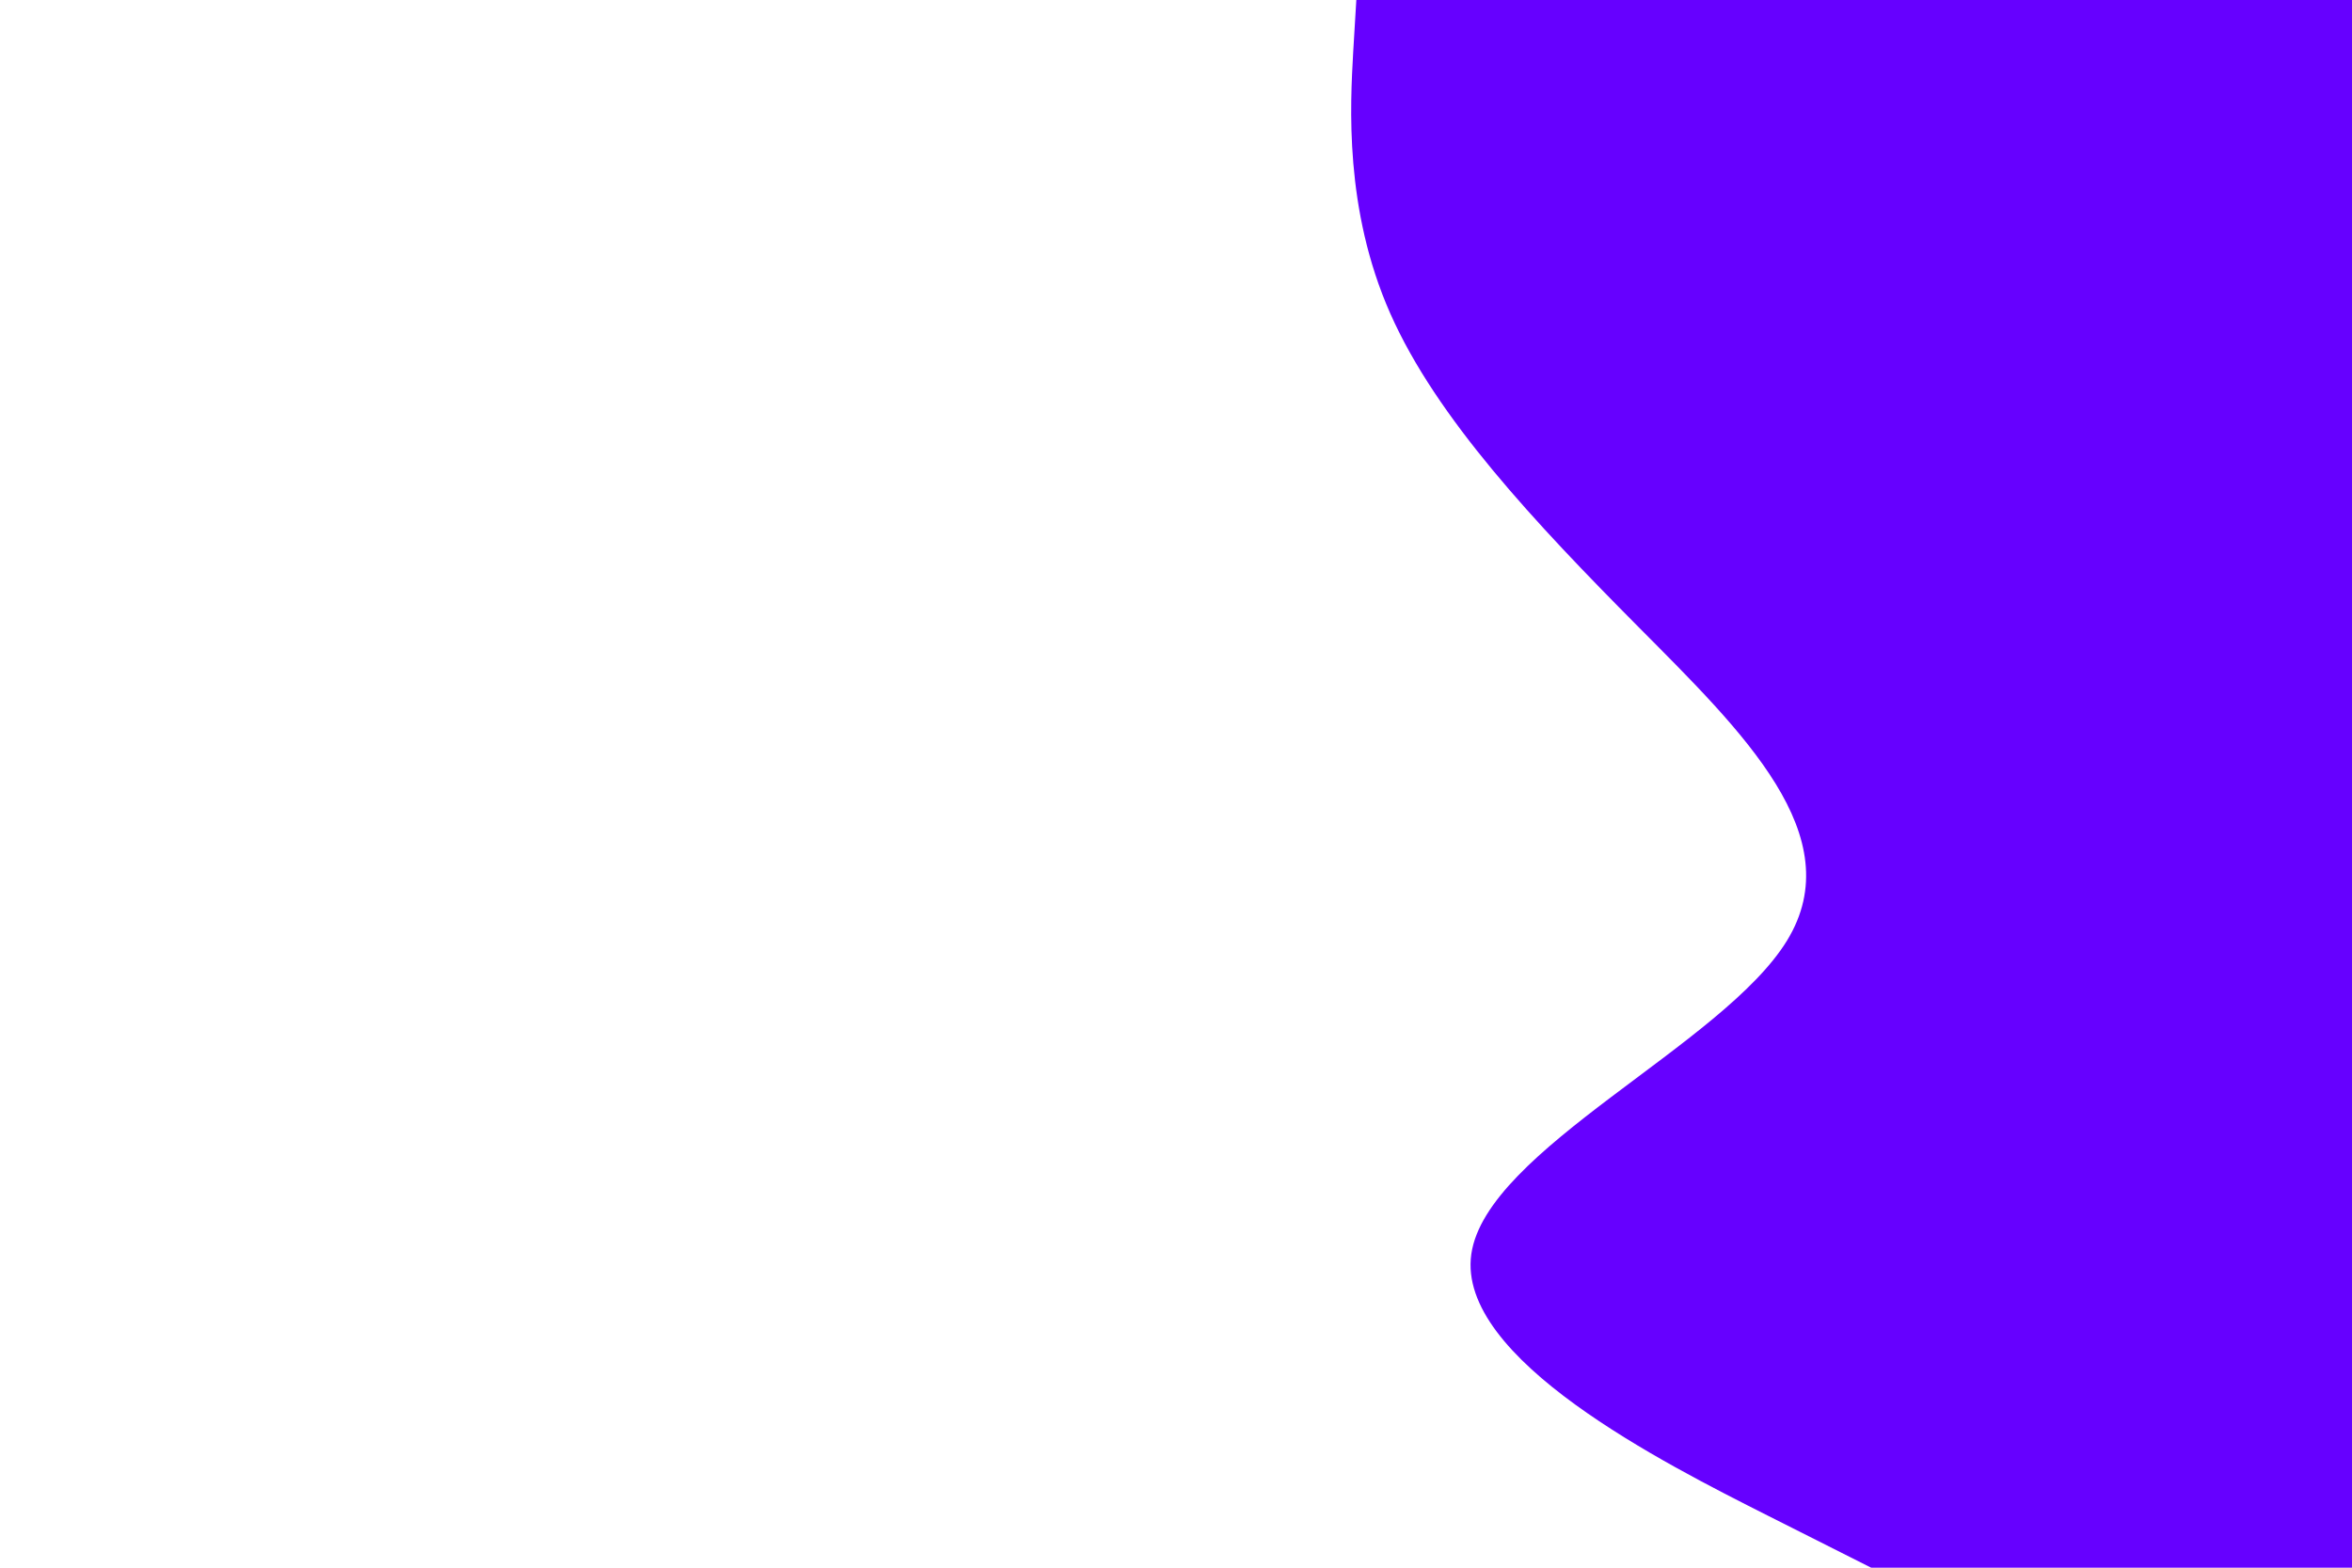 <svg id="visual" viewBox="0 0 900 600" width="900" height="600" xmlns="http://www.w3.org/2000/svg" xmlns:xlink="http://www.w3.org/1999/xlink" version="1.1"><path d="M716 600L676.3 580C636.7 560 557.3 520 563 480C568.7 440 659.3 400 683.8 360C708.3 320 666.7 280 627 240C587.3 200 549.7 160 532 120C514.3 80 516.7 40 517.8 20L519 0L900 0L900 20C900 40 900 80 900 120C900 160 900 200 900 240C900 280 900 320 900 360C900 400 900 440 900 480C900 520 900 560 900 580L900 600Z" fill="#6600FF" stroke-linecap="round" stroke-linejoin="miter"></path></svg>